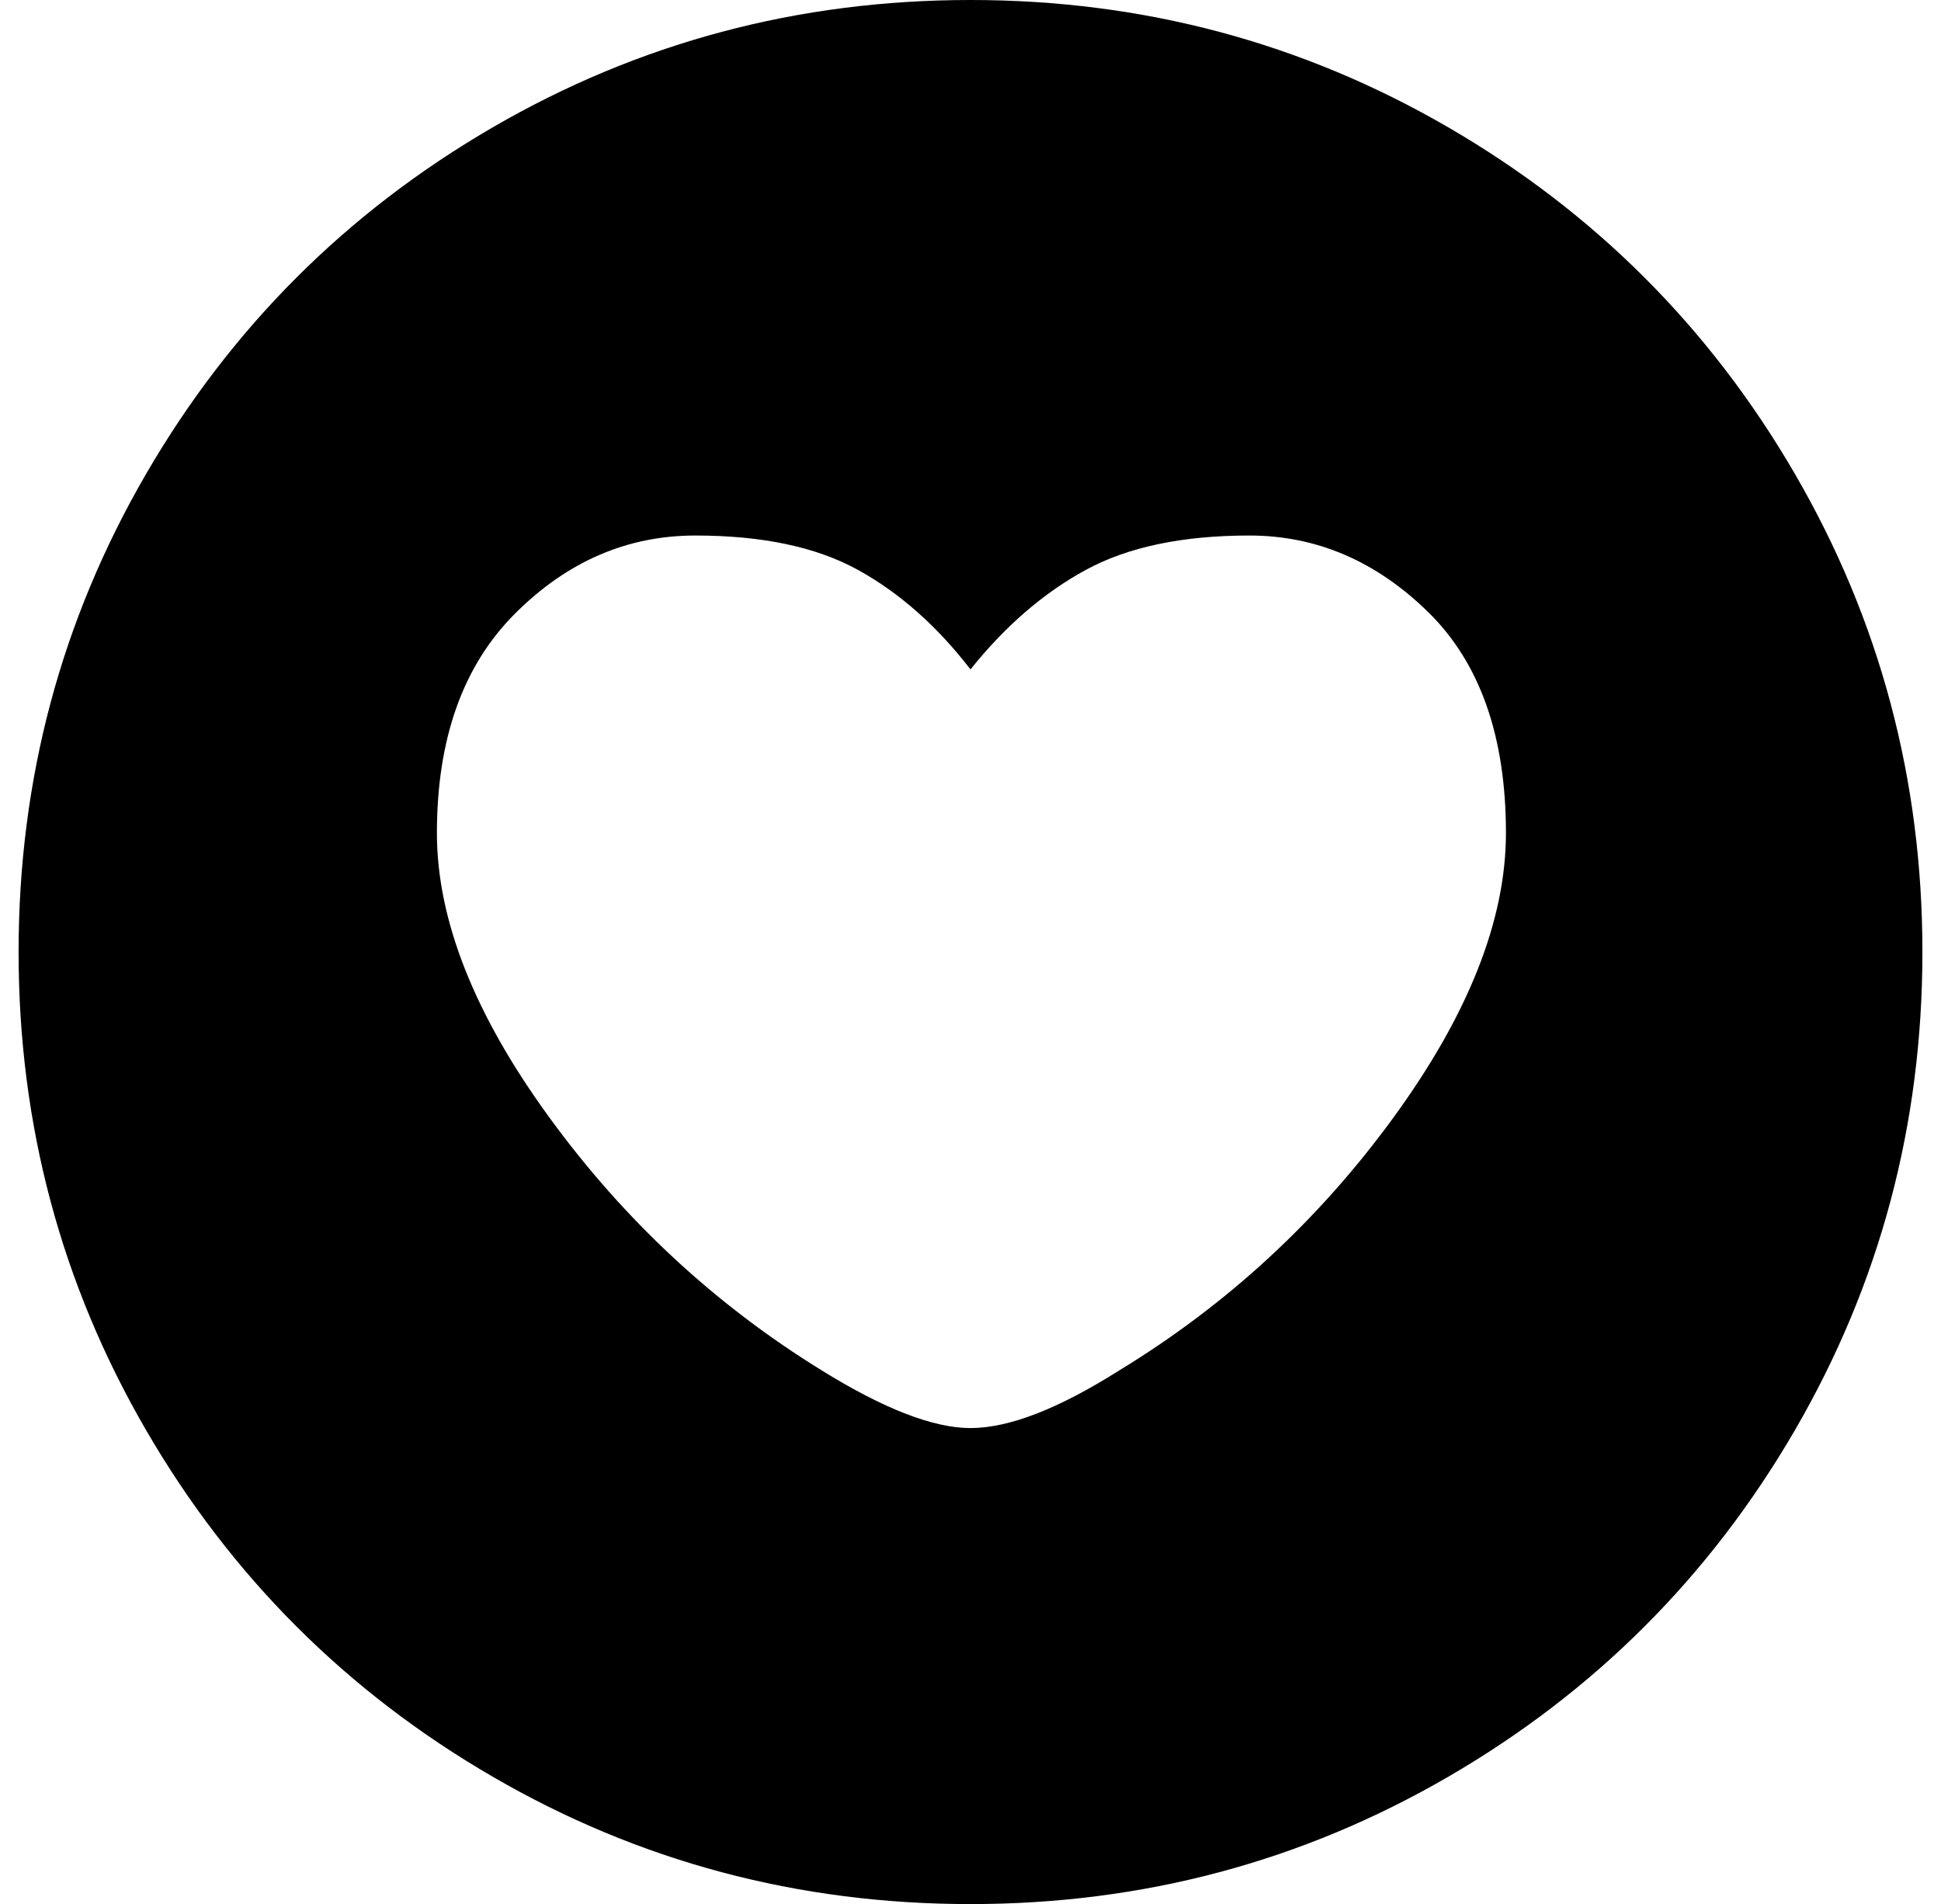 <?xml version="1.0" standalone="no"?>
<!DOCTYPE svg PUBLIC "-//W3C//DTD SVG 1.1//EN" "http://www.w3.org/Graphics/SVG/1.1/DTD/svg11.dtd" >
<svg xmlns="http://www.w3.org/2000/svg" xmlns:xlink="http://www.w3.org/1999/xlink" version="1.1" viewBox="-10 0 1044 1024">
   <path fill="currentColor"
d="M512 1024q-139 0 -257 -68.5t-186.5 -186.5t-68.5 -257t68.5 -257t186.5 -186.5t257 -68.5t257 68.5t186.5 186.5t68.5 257t-68.5 257t-186.5 186.5t-257 68.5zM662 288q-54 0 -88 18.5t-62 53.5q-27 -35 -60.5 -53.5t-87.5 -18.5q-55 0 -97 42t-42 118q0 70 60.5 153
t146.5 136q50 31 80 31q31 0 80 -31q87 -53 147.5 -136t60.5 -153q0 -78 -42 -119t-96 -41z" />
</svg>
